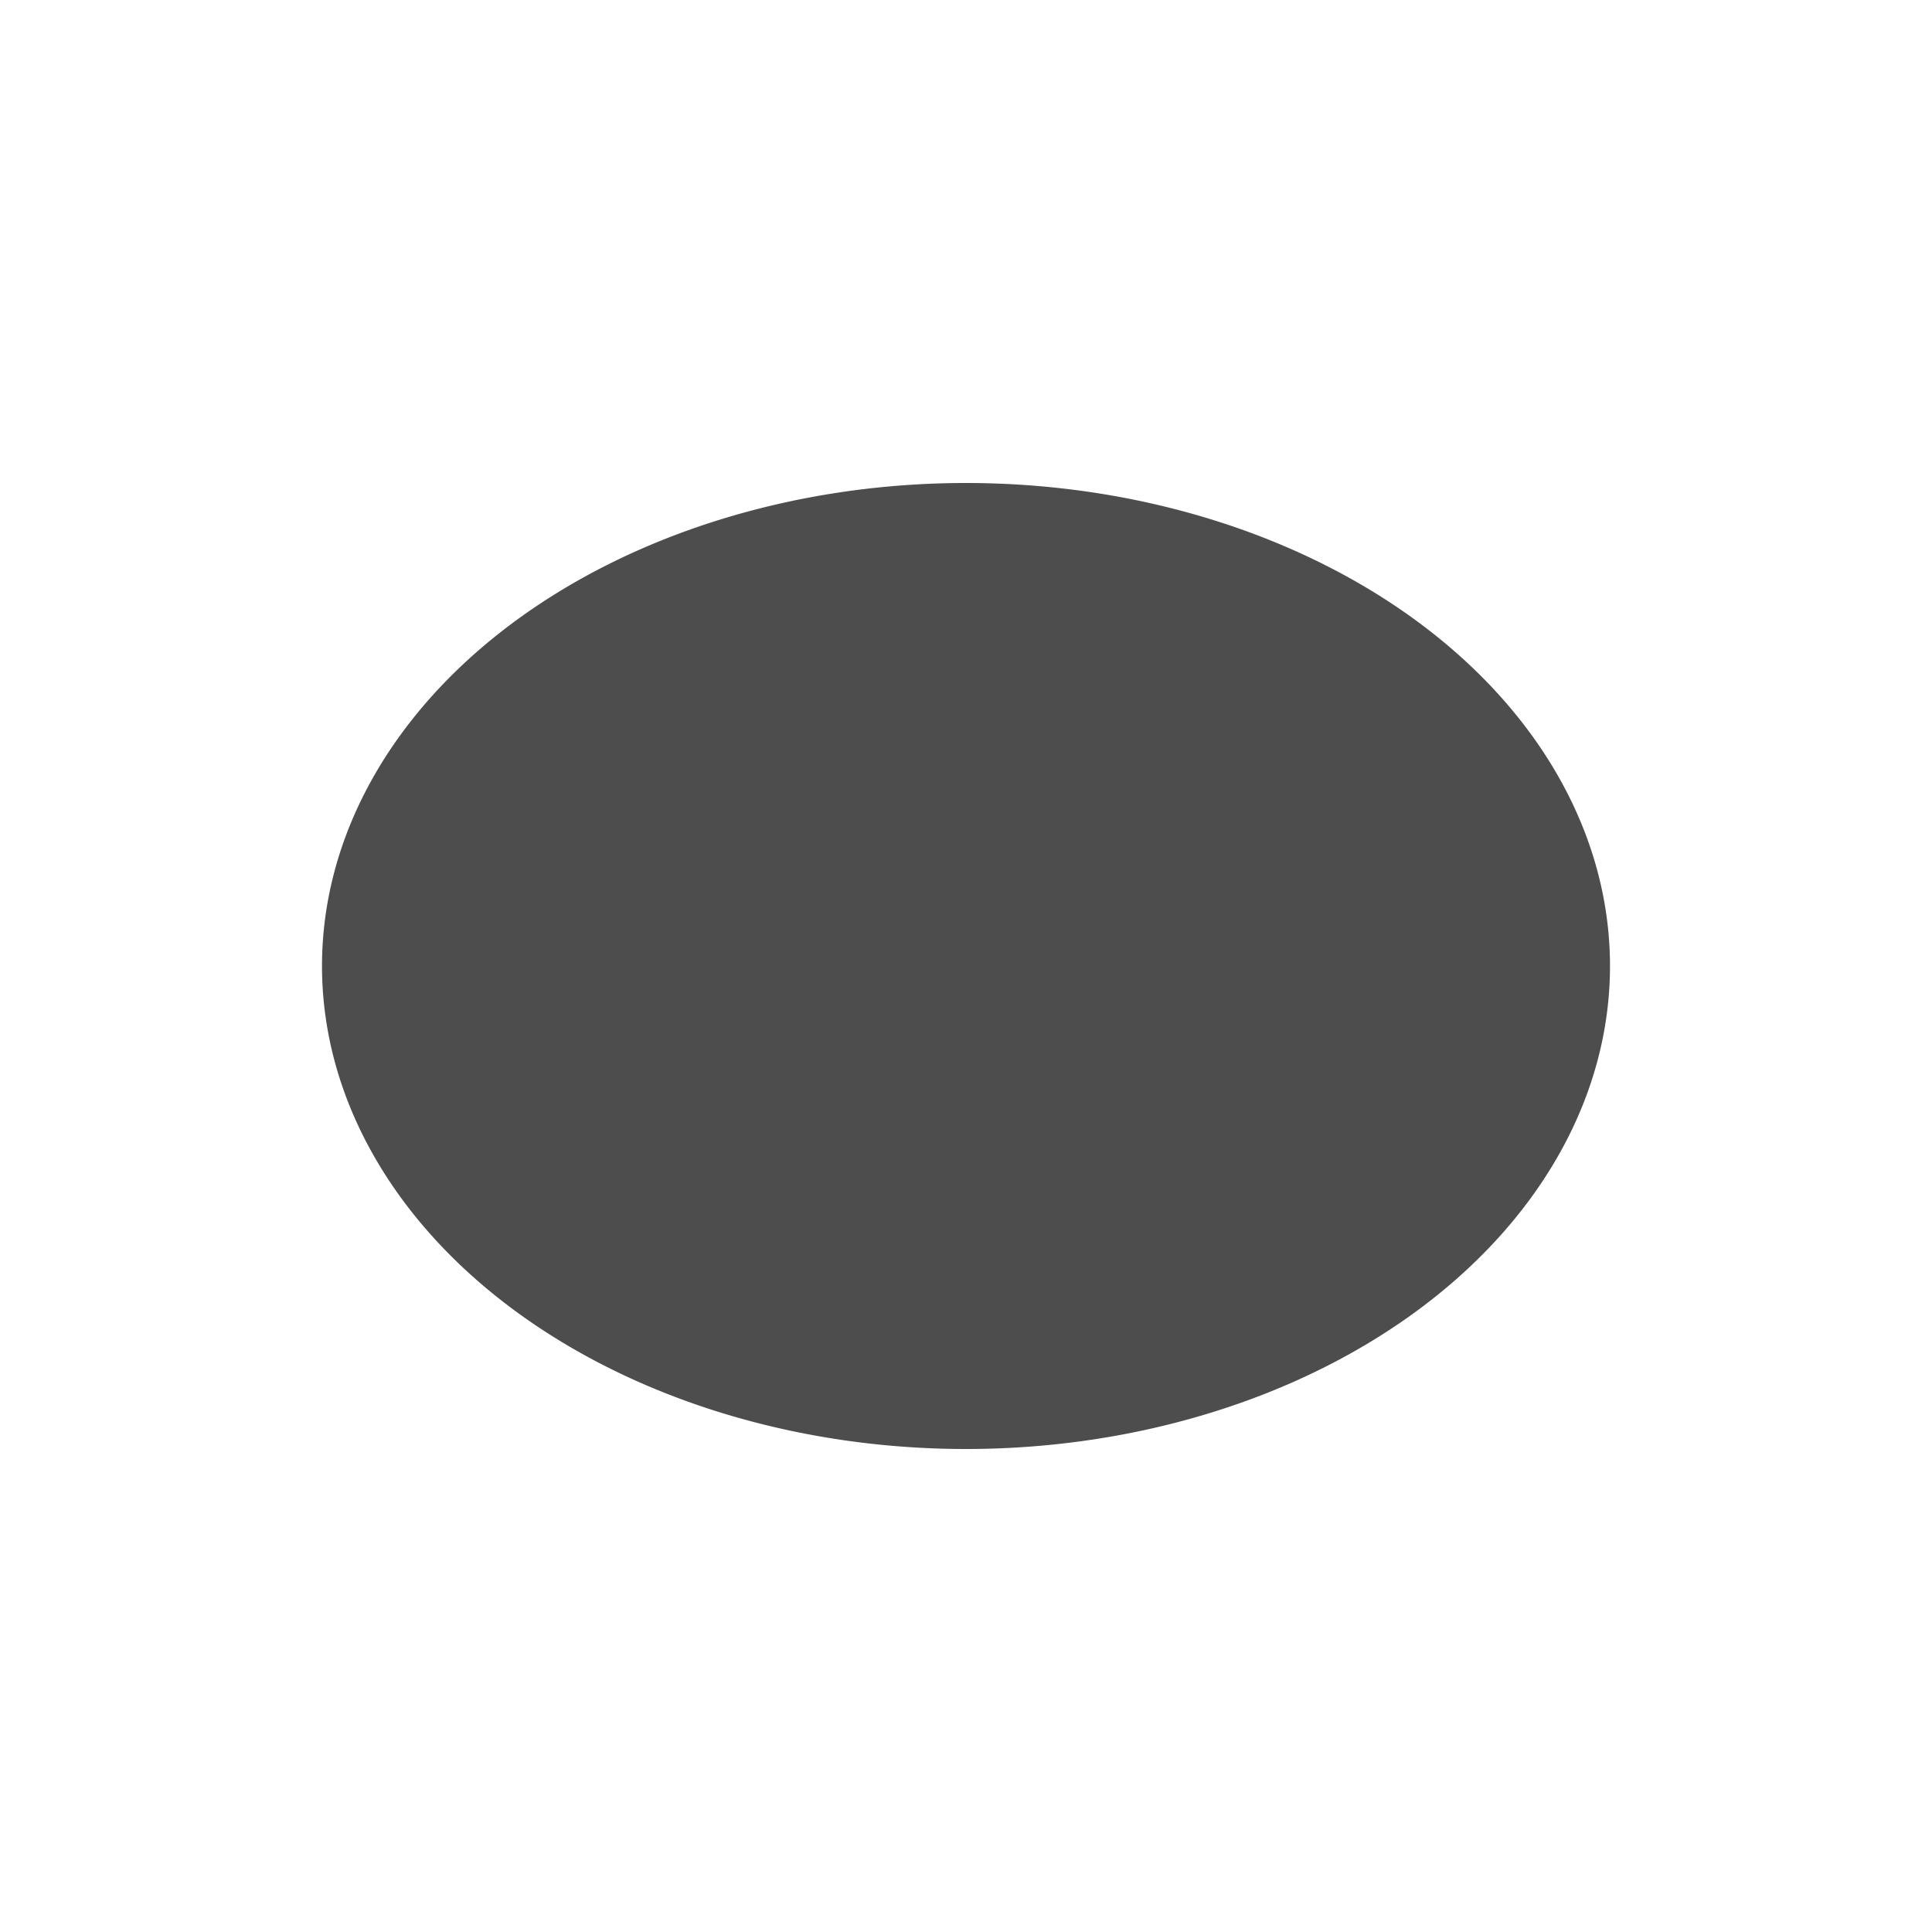 <svg xmlns="http://www.w3.org/2000/svg" viewBox="0 0 24 24">
  <defs id="defs3051">
    <style type="text/css" id="current-color-scheme">
      .ColorScheme-Text {
        color:#4d4d4d;
      }
      </style>
  </defs>
 <path style="fill:currentColor;fill-opacity:1;stroke:none" 
     d="M 12 6 A 8 6 0 0 0 4 12 A 8 6 0 0 0 12 18 A 8 6 0 0 0 20 12 A 8 6 0 0 0 12 6 z "
     class="ColorScheme-Text"
     />
</svg>
